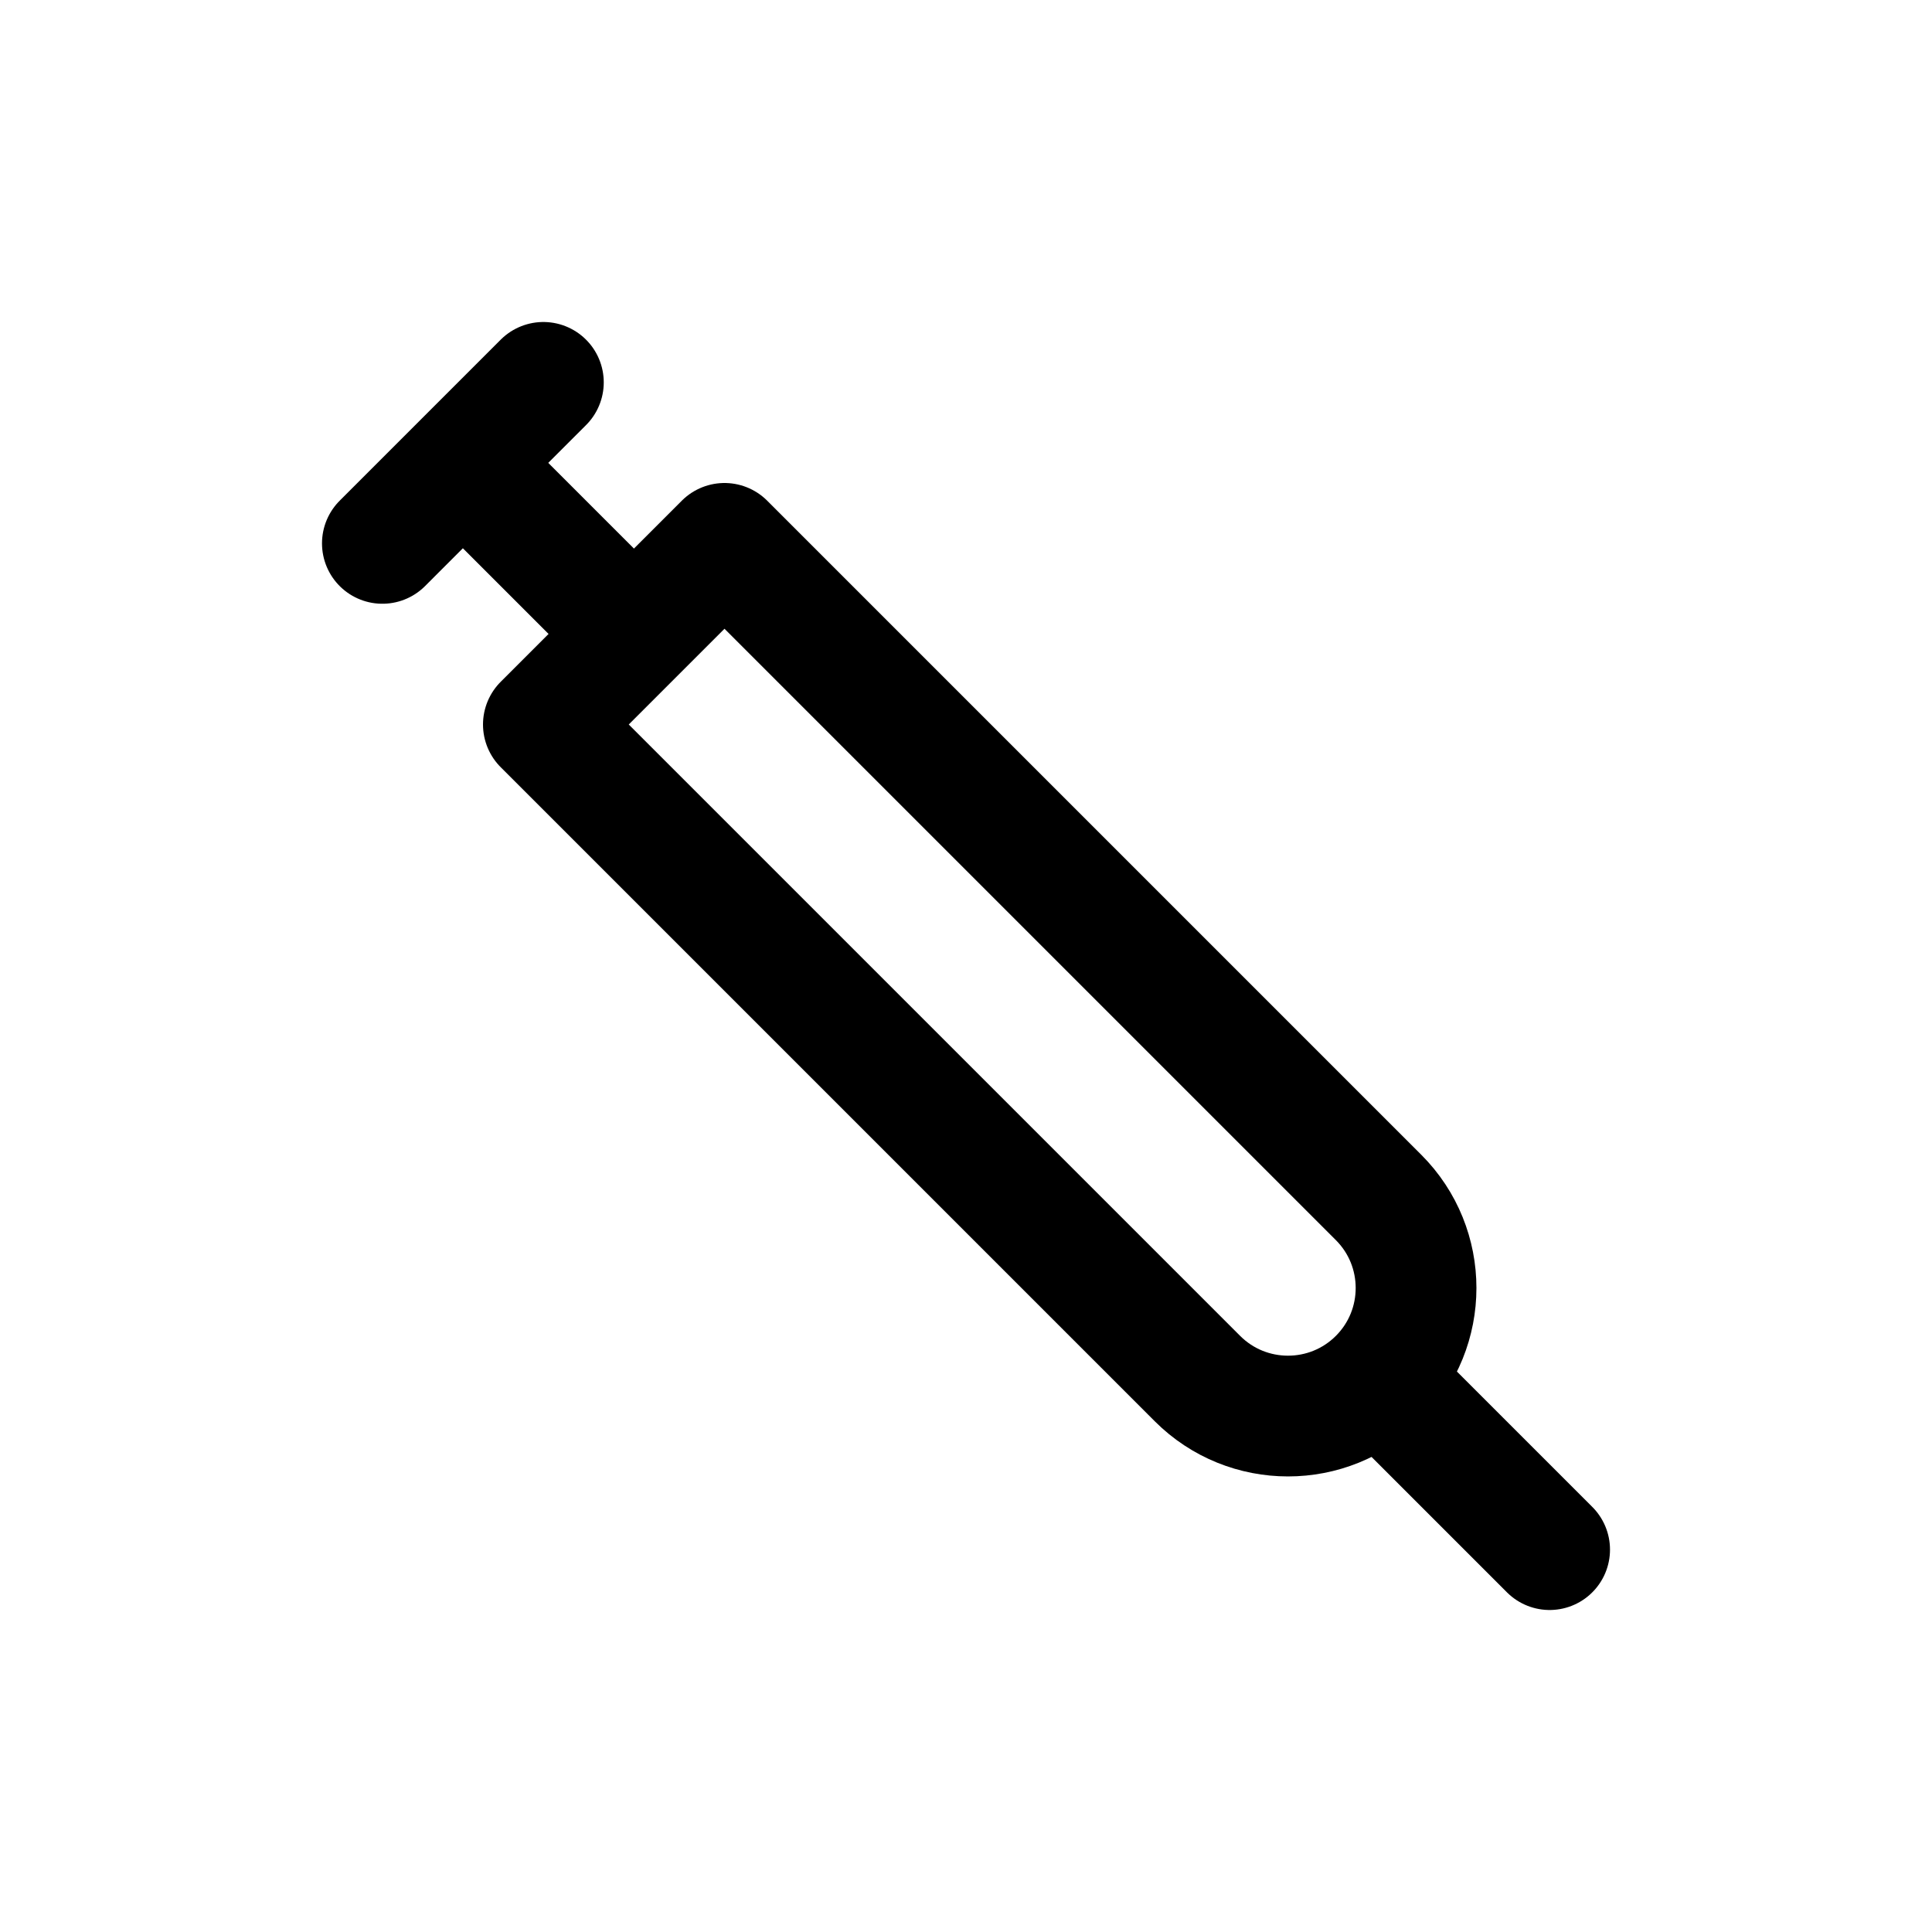 <svg width="24" height="24" viewBox="0 0 24 24" fill="none" xmlns="http://www.w3.org/2000/svg">
<path d="M9 6.75L6.75 9L14.875 17.125C15.496 17.746 16.504 17.746 17.125 17.125C17.746 16.504 17.746 15.496 17.125 14.875L9 6.75Z" stroke="currentColor" stroke-width="1.5" stroke-linecap="round" stroke-linejoin="round"/>
<path d="M7.5 7.5L5.75 5.75M5.75 5.75L6.75 4.75M5.75 5.75L4.75 6.75" stroke="currentColor" stroke-width="1.5" stroke-linecap="round" stroke-linejoin="round"/>
<path d="M17.5 17.5L19.25 19.25" stroke="currentColor" stroke-width="1.5" stroke-linecap="round" stroke-linejoin="round"/>
</svg>
